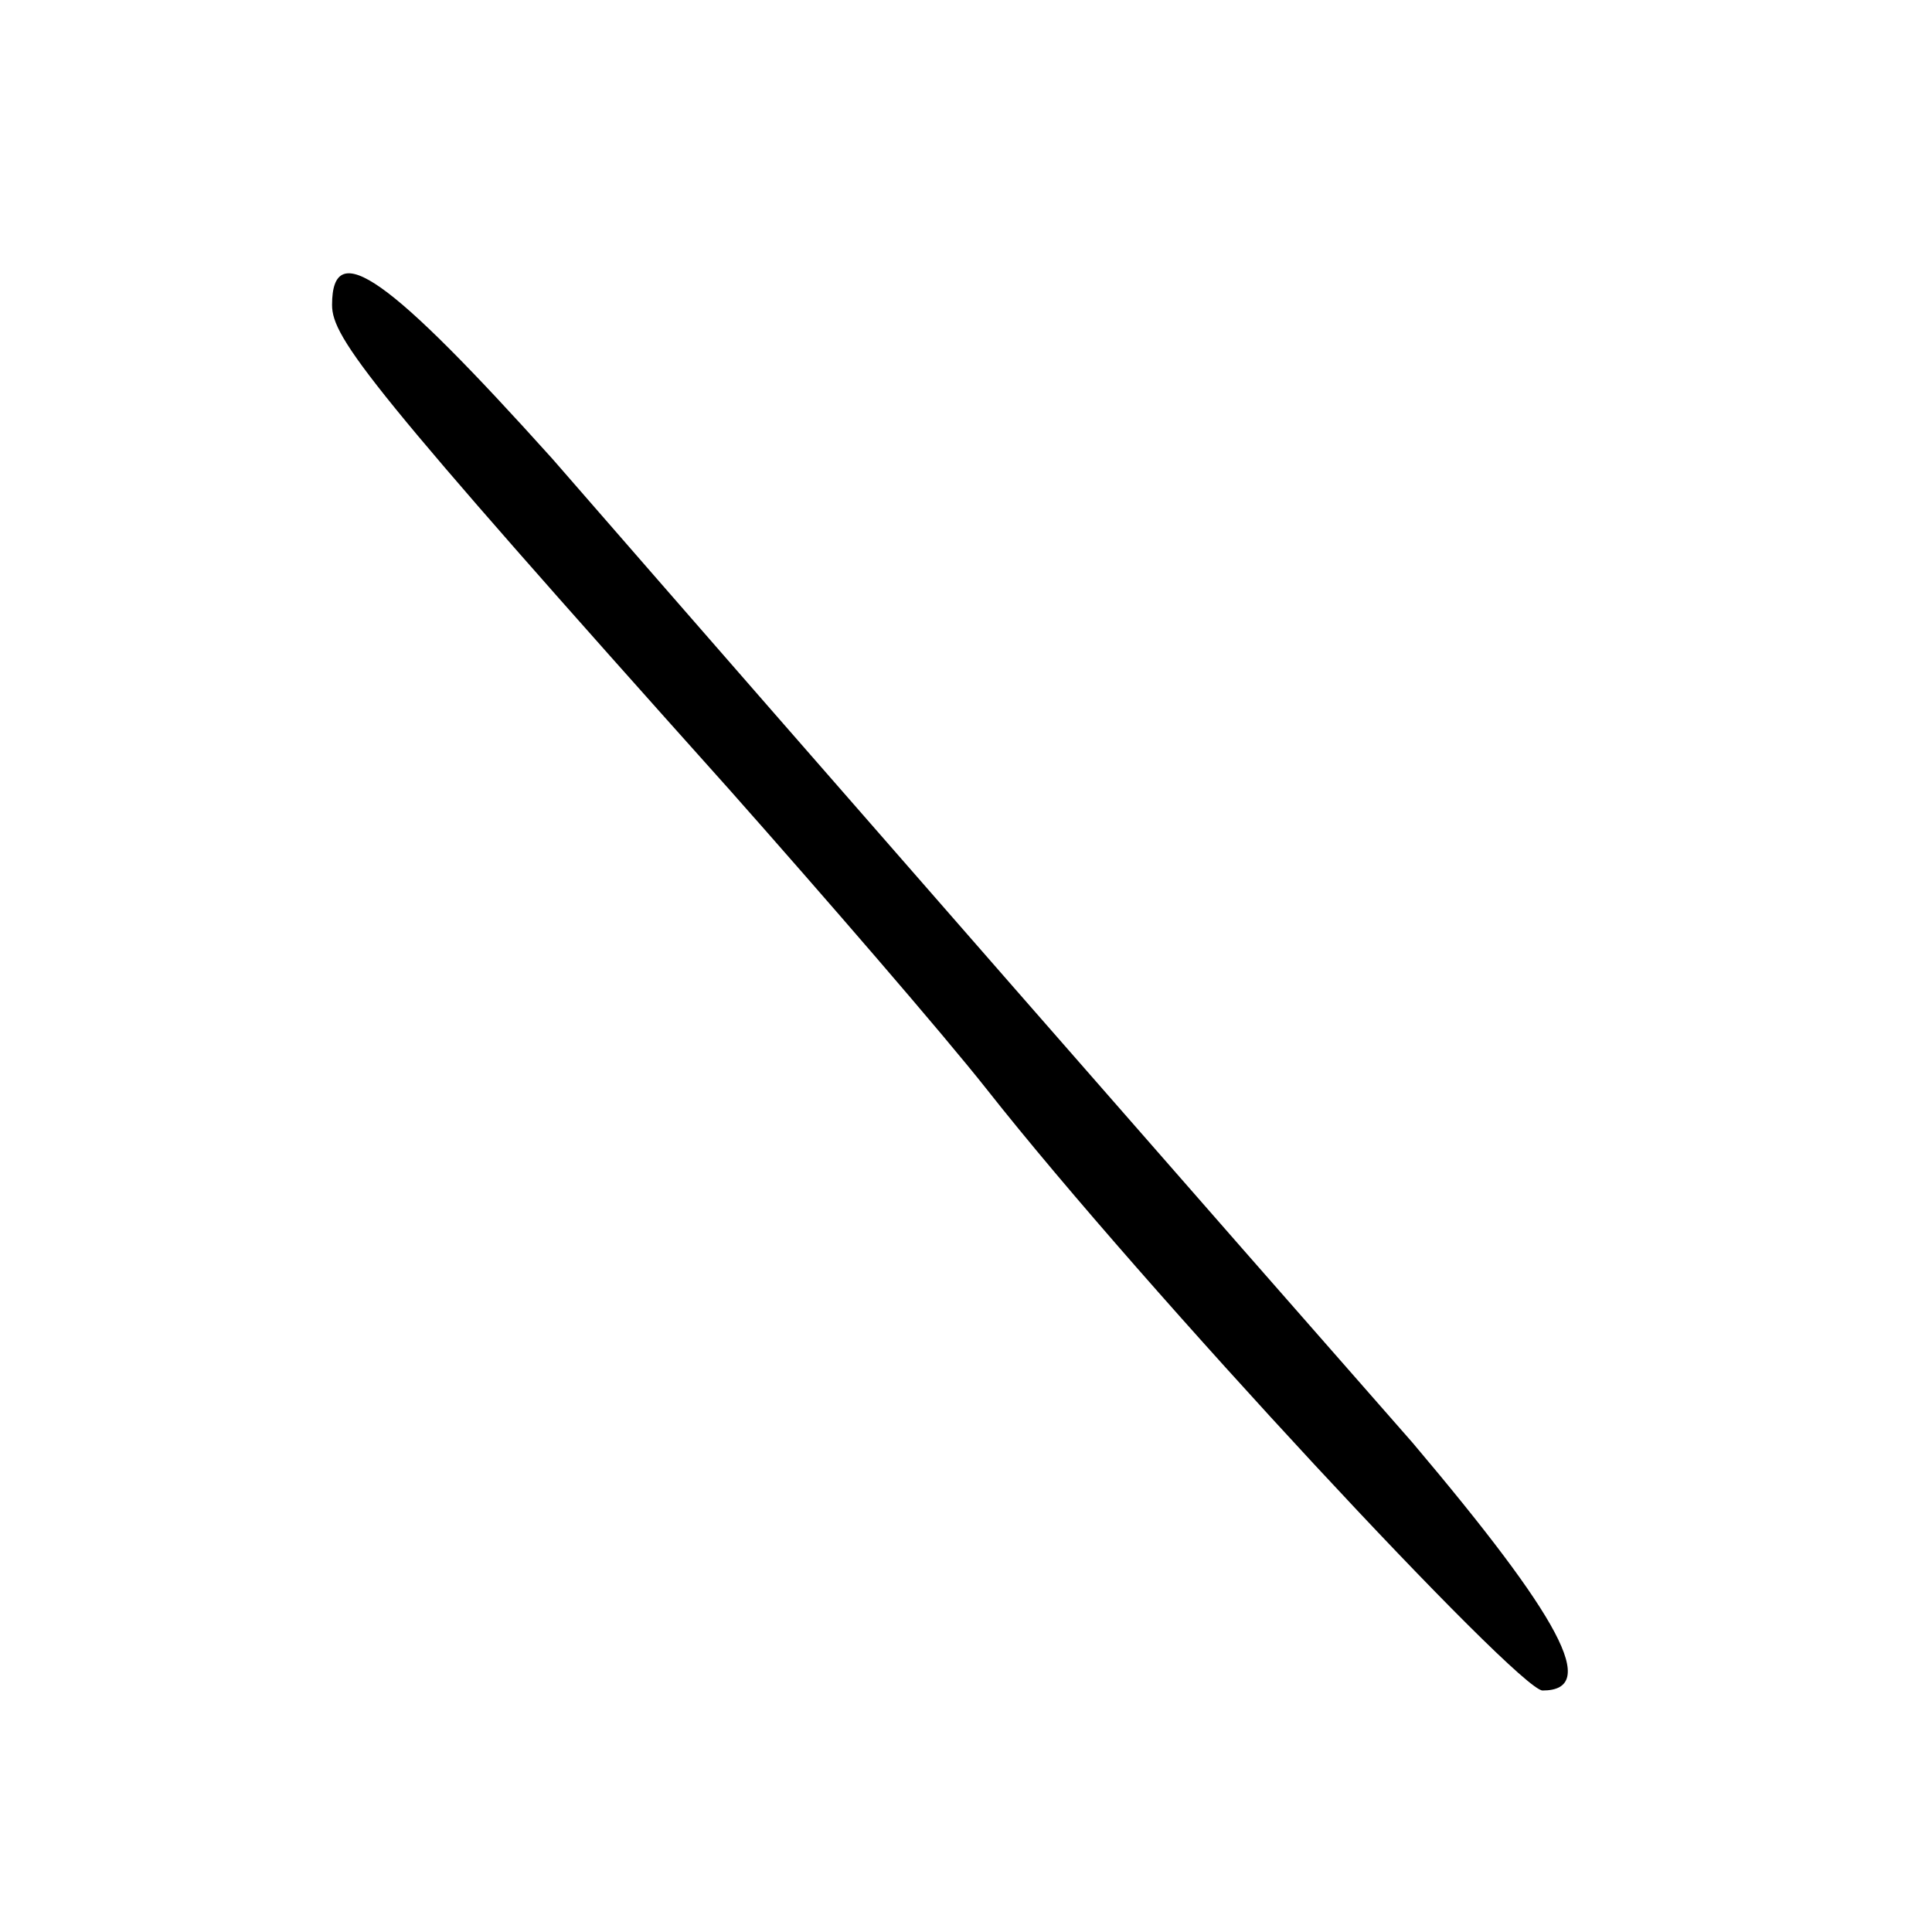 <?xml version="1.0" standalone="no"?>
<!DOCTYPE svg PUBLIC "-//W3C//DTD SVG 20010904//EN"
 "http://www.w3.org/TR/2001/REC-SVG-20010904/DTD/svg10.dtd">
<svg version="1.0" xmlns="http://www.w3.org/2000/svg"
 width="64pt" height="64pt" viewBox="0 0 64 64"
 preserveAspectRatio="xMidYMid meet">
<g transform="translate(0,64) scale(0.1,-0.1)"
fill="#000000" stroke="none">
<path d="M110 539 c0 -11 12 -27 132 -161 31 -35 70 -80 85 -99 52 -66 176
-199 184 -199 19 0 6 24 -43 82 -58 66 -198 226 -285 326 -54 60 -73 74 -73
51z"/>
</g>
</svg>
